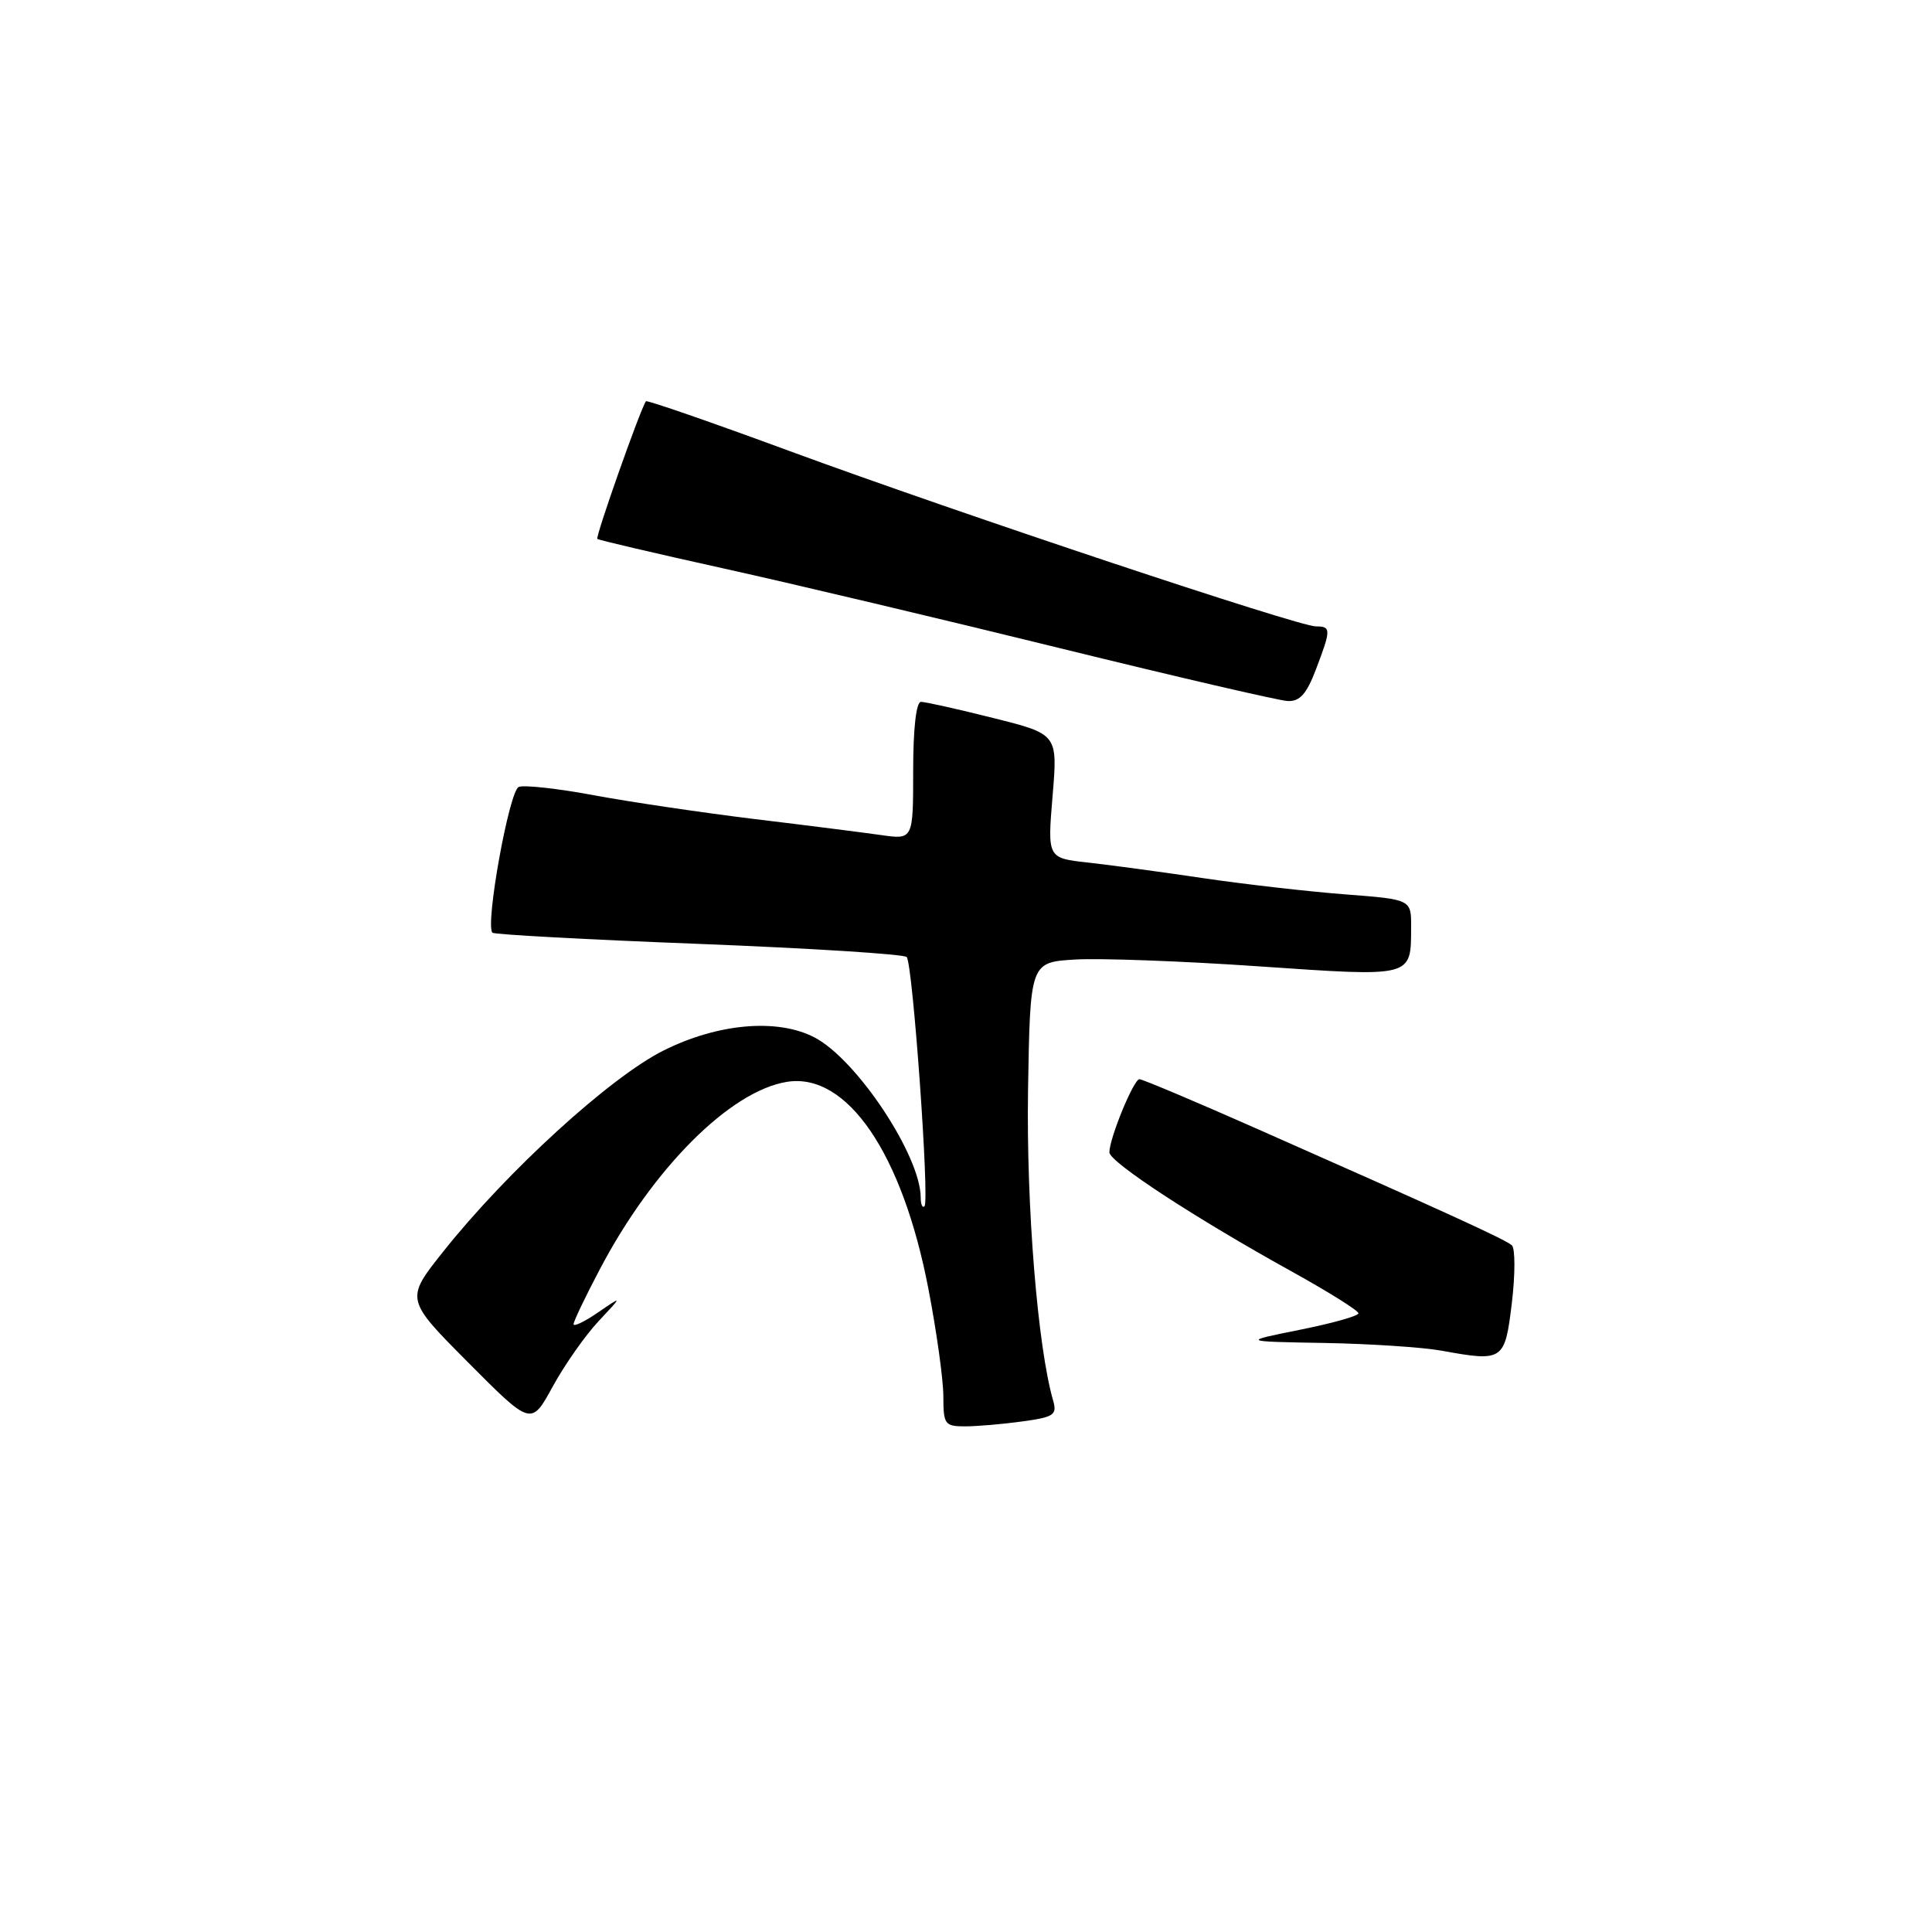 <?xml version="1.0" encoding="UTF-8" standalone="no"?>
<!DOCTYPE svg PUBLIC "-//W3C//DTD SVG 1.1//EN" "http://www.w3.org/Graphics/SVG/1.1/DTD/svg11.dtd" >
<svg xmlns="http://www.w3.org/2000/svg" xmlns:xlink="http://www.w3.org/1999/xlink" version="1.1" viewBox="0 0 256 256">
 <g >
 <path fill="currentColor"
d=" M 79.30 175.08 C 82.50 171.67 82.50 171.67 79.25 173.90 C 77.46 175.13 76.00 175.83 76.00 175.46 C 76.00 175.09 77.57 171.80 79.50 168.15 C 86.52 154.79 96.76 144.55 104.28 143.35 C 112.24 142.08 119.57 152.82 123.02 170.79 C 124.11 176.44 125.00 182.85 125.00 185.04 C 125.00 188.73 125.19 189.00 127.86 189.00 C 129.43 189.00 132.84 188.71 135.44 188.35 C 139.64 187.78 140.09 187.48 139.55 185.60 C 137.49 178.48 135.98 159.77 136.22 144.45 C 136.50 127.50 136.50 127.50 142.50 127.14 C 145.80 126.95 156.76 127.35 166.85 128.05 C 187.33 129.45 186.96 129.55 186.98 122.84 C 187.00 119.18 187.00 119.18 178.25 118.51 C 173.44 118.14 165.00 117.18 159.50 116.37 C 154.00 115.55 147.09 114.62 144.14 114.29 C 138.79 113.70 138.79 113.70 139.47 105.49 C 140.16 97.28 140.16 97.28 131.61 95.14 C 126.92 93.96 122.61 93.00 122.04 93.00 C 121.40 93.00 121.00 96.50 121.00 102.13 C 121.00 111.26 121.00 111.26 116.75 110.65 C 114.41 110.32 106.88 109.36 100.00 108.53 C 93.12 107.69 83.58 106.28 78.78 105.39 C 73.98 104.49 69.46 103.99 68.74 104.27 C 67.47 104.76 64.26 122.59 65.25 123.59 C 65.50 123.83 77.80 124.50 92.60 125.07 C 107.39 125.65 119.79 126.43 120.14 126.81 C 120.94 127.67 123.19 159.14 122.50 159.83 C 122.23 160.11 122.00 159.60 122.00 158.70 C 122.00 153.15 113.51 140.35 107.90 137.45 C 102.99 134.91 95.12 135.60 87.92 139.20 C 80.86 142.73 67.21 155.18 58.74 165.83 C 53.70 172.16 53.70 172.16 62.05 180.55 C 70.39 188.94 70.39 188.94 73.24 183.72 C 74.81 180.85 77.54 176.96 79.30 175.08 Z  M 200.33 172.63 C 200.78 168.85 200.78 165.42 200.33 165.01 C 199.46 164.23 191.24 160.48 166.60 149.59 C 158.40 145.96 151.38 143.00 150.98 143.00 C 150.22 143.00 147.00 150.83 147.00 152.69 C 147.00 153.97 158.41 161.43 171.25 168.53 C 176.06 171.20 180.00 173.66 180.00 174.02 C 180.00 174.37 176.51 175.35 172.25 176.20 C 164.50 177.76 164.50 177.76 175.50 177.95 C 181.55 178.06 188.53 178.52 191.00 178.97 C 199.21 180.46 199.40 180.33 200.33 172.63 Z  M 174.36 88.72 C 176.39 83.40 176.39 83.00 174.36 83.00 C 172.03 83.00 126.99 67.99 104.66 59.78 C 94.30 55.96 85.72 52.99 85.59 53.17 C 84.85 54.19 78.86 71.18 79.15 71.41 C 79.34 71.57 86.92 73.34 96.00 75.35 C 105.08 77.36 125.10 82.11 140.50 85.90 C 155.90 89.69 169.45 92.83 170.61 92.89 C 172.22 92.97 173.12 91.98 174.36 88.72 Z "/>
</g>
</svg>